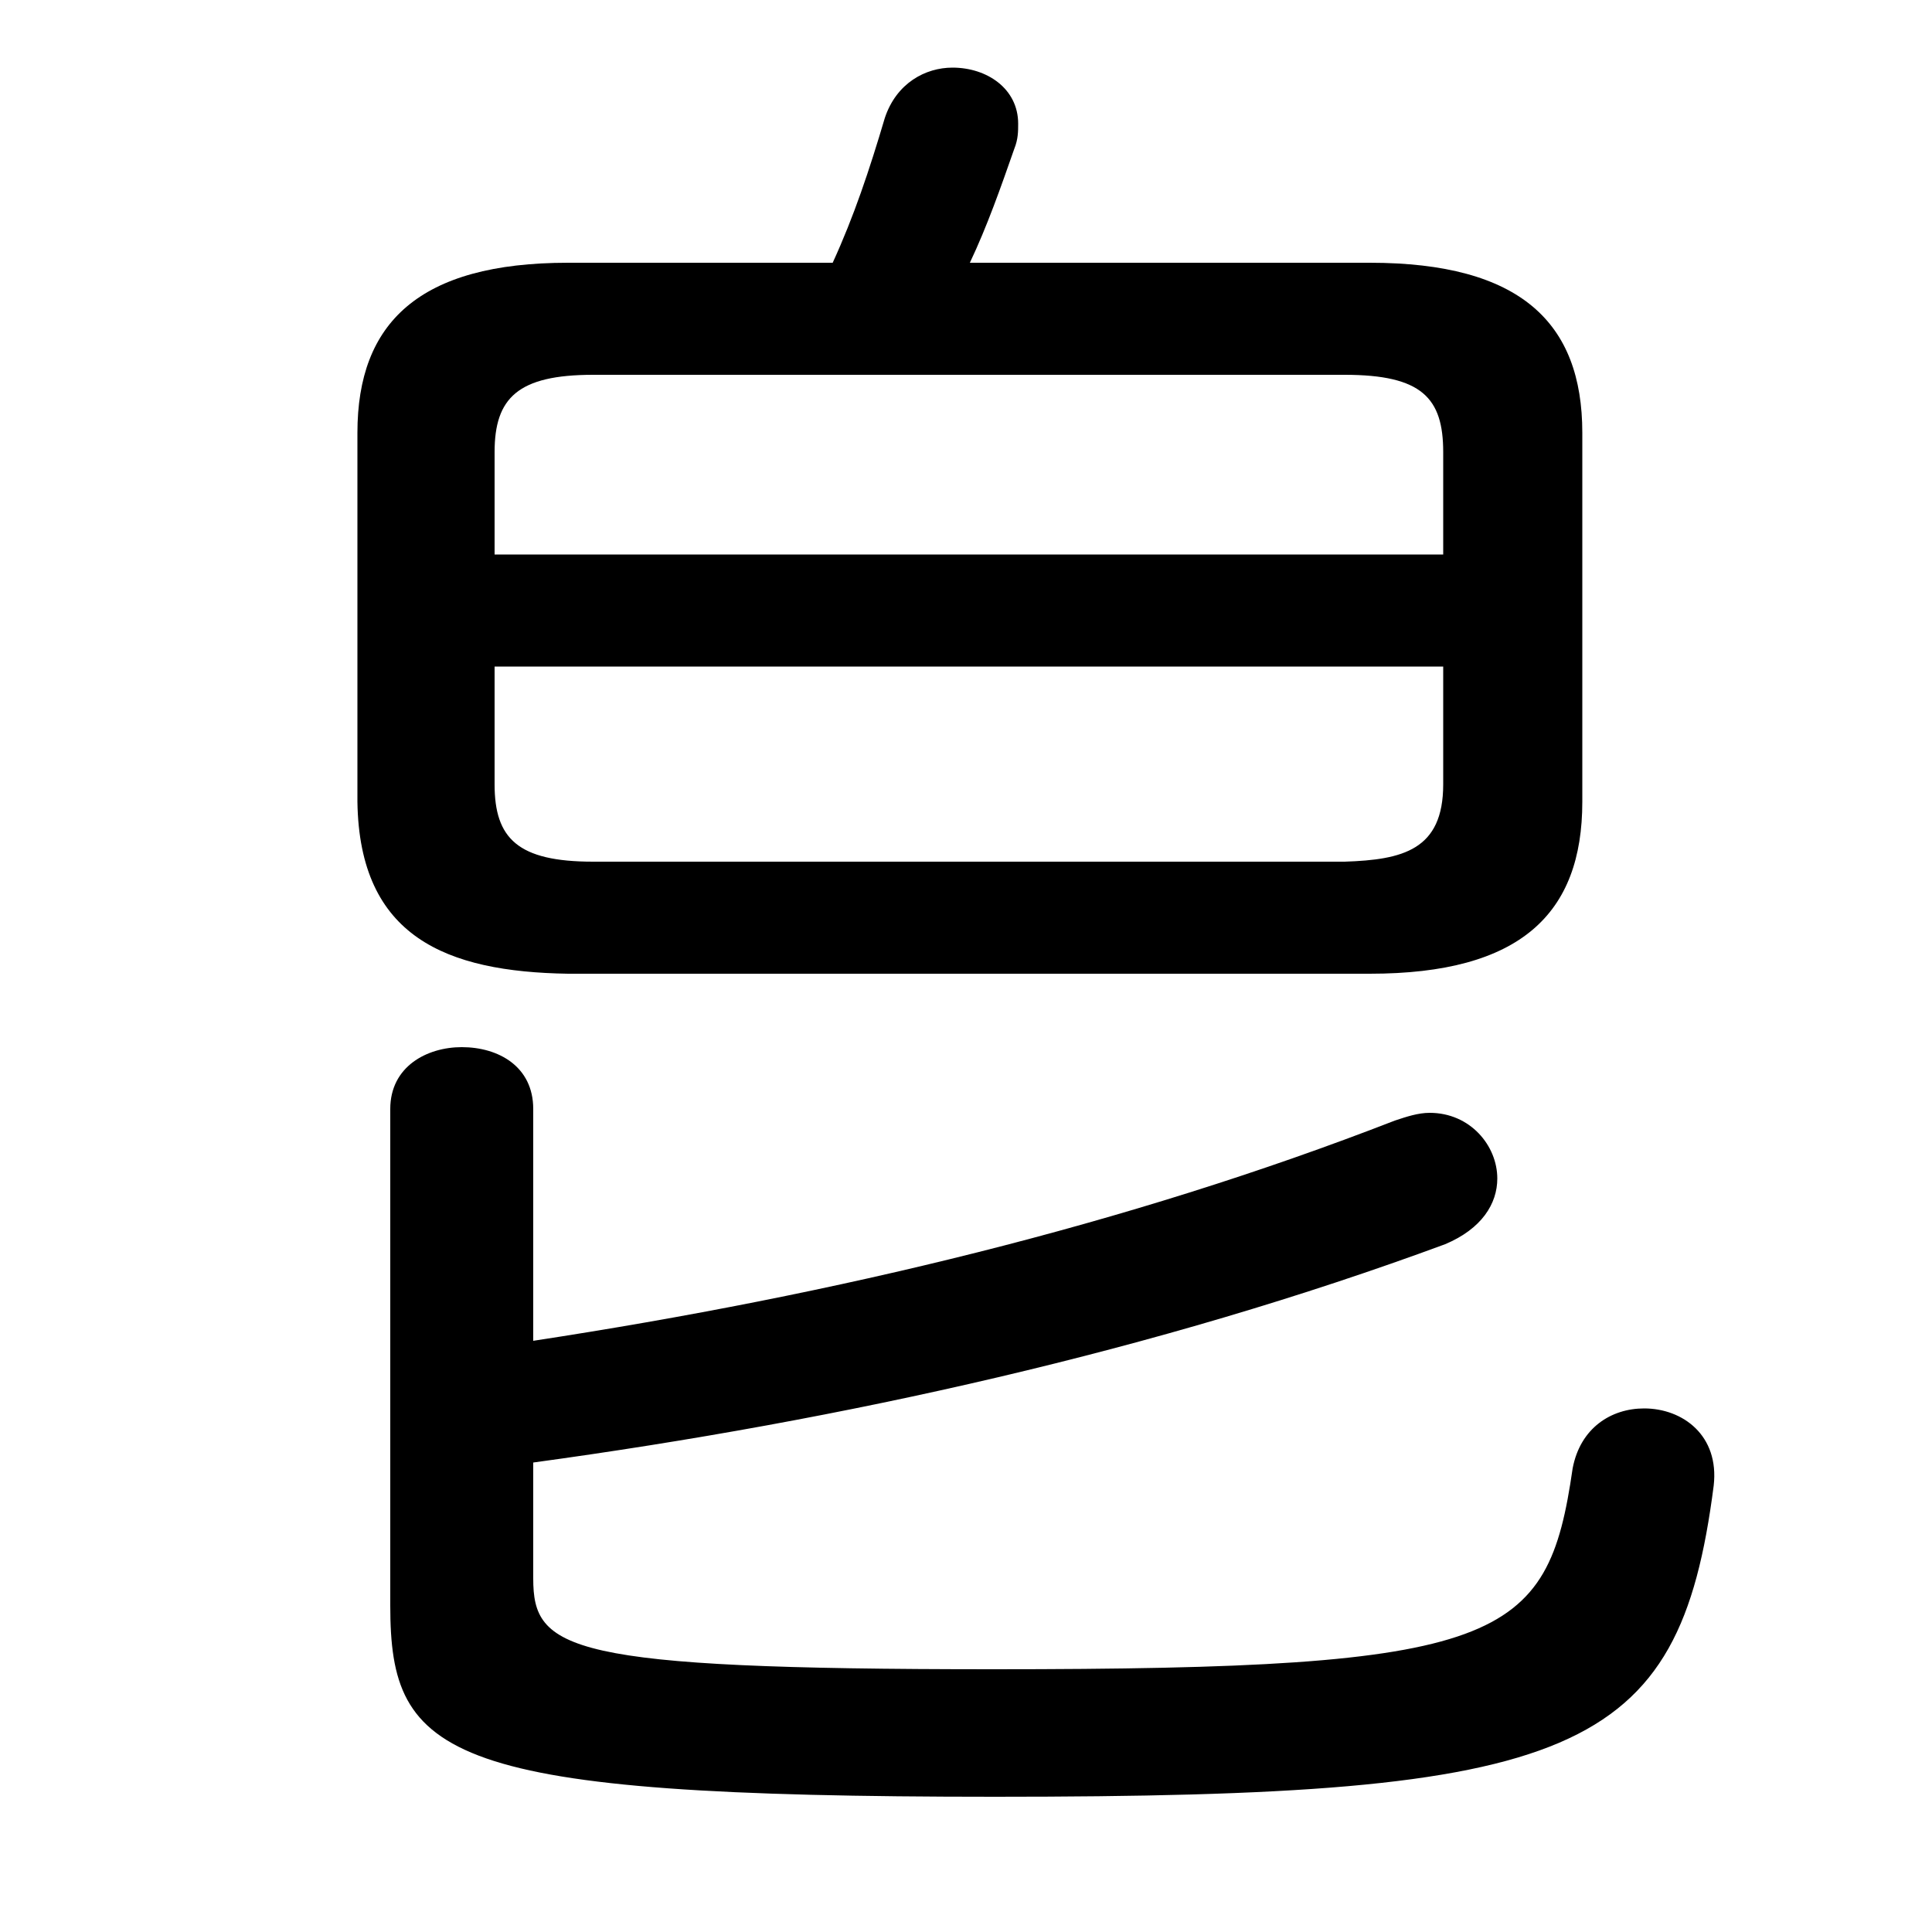 <svg xmlns="http://www.w3.org/2000/svg" viewBox="0 -44.0 50.0 50.0">
    <rect x="0" y="-44.0" width="50.0" height="50.0" fill="#808080" stroke="none"/>
    <g transform="scale(1, -1)">
        <!-- ボディの枠 -->
        <rect x="0" y="-6.0" width="50.0" height="50.0"
            stroke="white" fill="white"/>
        <!-- グリフ座標系の原点 -->
        <circle cx="0" cy="0" r="5" fill="white"/>
        <!-- グリフのアウトライン -->
        <g style="fill:black;stroke:#000000;stroke-width:0;stroke-linecap:round;stroke-linejoin:round;">
        <path d="M 35.45 18.8 C 39.35 18.8 40.95 20.35 40.95 23.25 L 40.95 32.8 C 40.95 35.65 39.35 37.2 35.45 37.2 L 25.1 37.2 C 25.55 38.15 25.9 39.15 26.25 40.15 C 26.35 40.4 26.35 40.6 26.35 40.8 C 26.35 41.7 25.55 42.25 24.65 42.25 C 23.95 42.25 23.2 41.85 22.9 40.95 C 22.5 39.6 22.1 38.4 21.55 37.2 L 14.7 37.2 C 10.85 37.2 9.25 35.65 9.25 32.8 L 9.25 23.25 C 9.3 19.75 11.55 18.85 14.7 18.8 Z M 15.35 21.7 C 13.4 21.7 12.8 22.3 12.8 23.7 L 12.8 26.75 L 37.35 26.75 L 37.35 23.7 C 37.35 22.0 36.3 21.75 34.8 21.7 Z M 37.35 29.65 L 12.8 29.65 L 12.8 32.3 C 12.8 33.7 13.4 34.3 15.35 34.3 L 34.8 34.3 C 36.8 34.3 37.35 33.7 37.35 32.3 Z M 13.8 6.15 C 21.85 7.25 29.95 9.05 37.4 11.8 C 38.35 12.2 38.75 12.85 38.75 13.5 C 38.75 14.35 38.05 15.2 37.0 15.2 C 36.7 15.2 36.4 15.1 36.1 15.0 C 29.15 12.3 21.65 10.5 13.8 9.3 L 13.8 15.3 C 13.8 16.4 12.9 16.9 11.95 16.9 C 11.05 16.9 10.1 16.4 10.1 15.3 L 10.1 2.45 C 10.1 -1.5 11.5 -2.5 25.75 -2.5 C 40.8 -2.5 43.45 -1.45 44.35 5.55 C 44.5 6.85 43.55 7.55 42.55 7.55 C 41.7 7.55 40.9 7.05 40.7 6.0 C 40.05 1.5 38.9 0.8 25.7 0.8 C 14.65 0.8 13.8 1.3 13.8 3.15 Z"/>
    </g>
    </g>
</svg>

